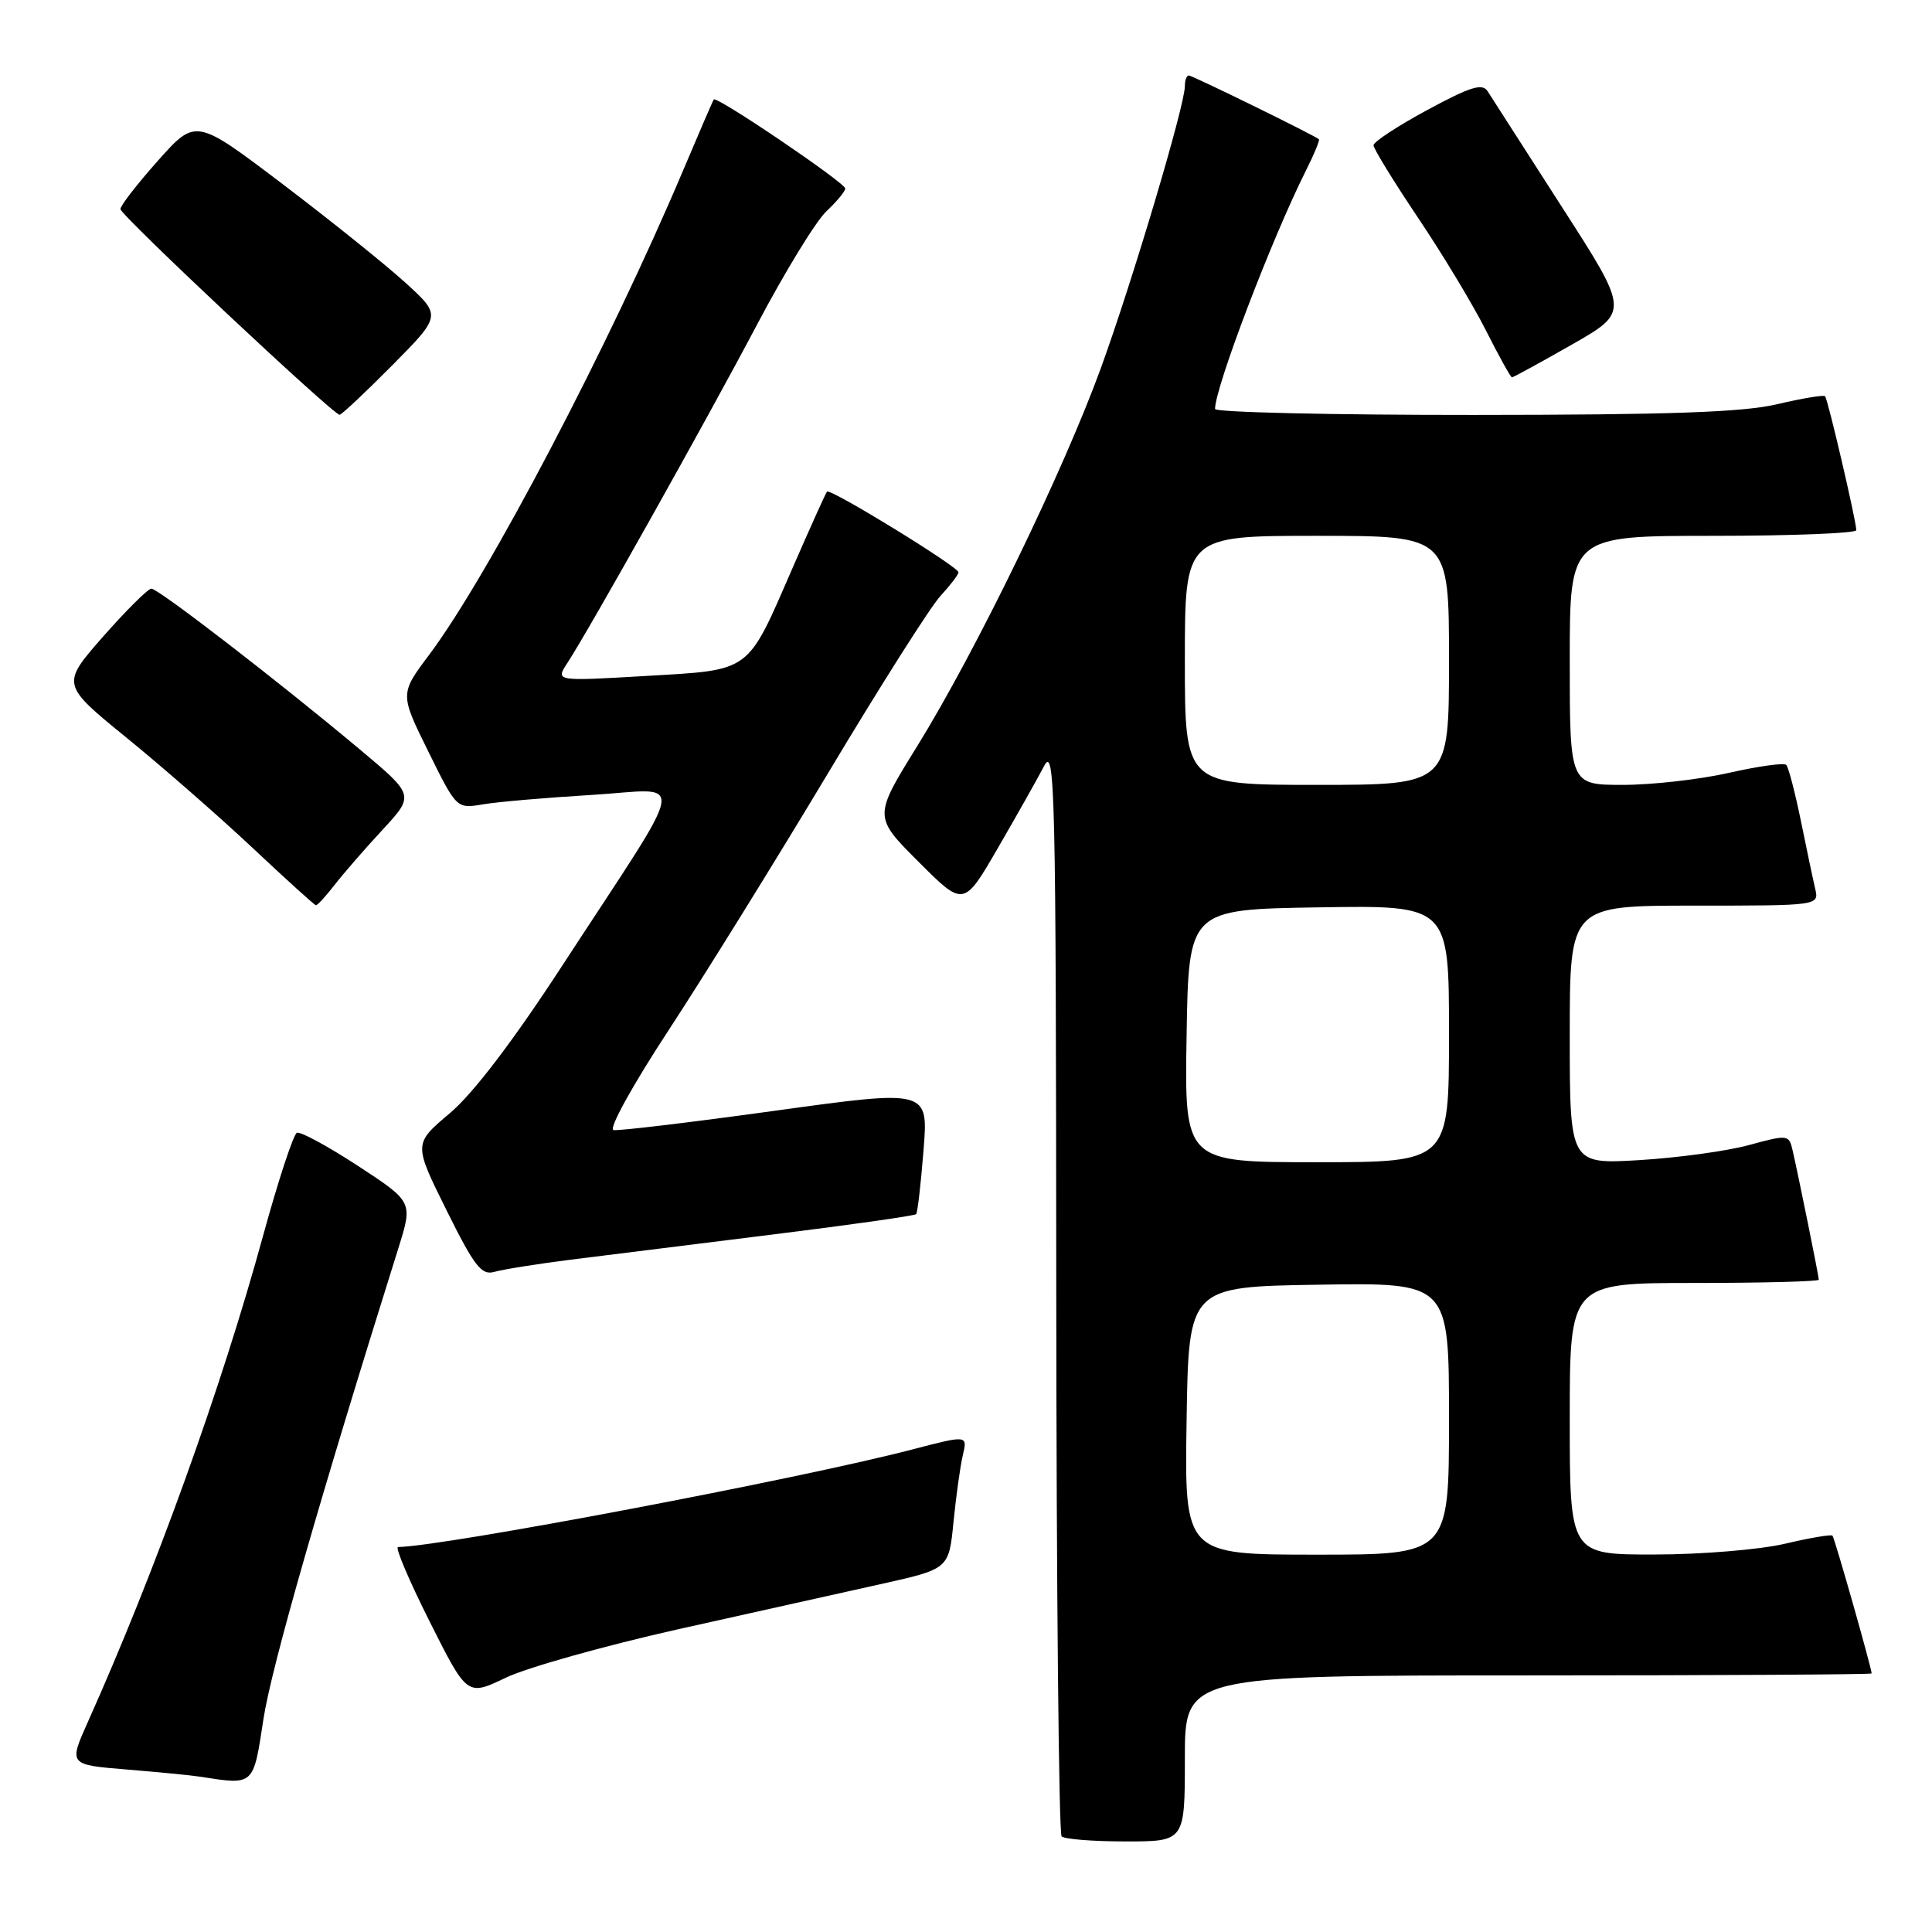 <?xml version="1.0" encoding="UTF-8" standalone="no"?>
<!DOCTYPE svg PUBLIC "-//W3C//DTD SVG 1.1//EN" "http://www.w3.org/Graphics/SVG/1.1/DTD/svg11.dtd" >
<svg xmlns="http://www.w3.org/2000/svg" xmlns:xlink="http://www.w3.org/1999/xlink" version="1.1" viewBox="0 0 256 256">
 <g >
 <path fill="currentColor"
d=" M 157.00 233.00 C 157.00 222.00 157.00 222.00 202.50 222.00 C 227.53 222.00 248.00 221.88 248.00 221.74 C 248.00 221.04 243.09 203.76 242.81 203.48 C 242.63 203.30 239.79 203.78 236.49 204.56 C 233.20 205.33 225.44 205.98 219.25 205.98 C 208.00 206.00 208.00 206.00 208.00 188.00 C 208.00 170.00 208.00 170.00 224.50 170.00 C 233.57 170.00 241.00 169.80 241.00 169.57 C 241.00 169.09 238.31 155.81 237.52 152.39 C 237.05 150.35 236.88 150.33 231.77 151.72 C 228.87 152.52 222.34 153.41 217.25 153.72 C 208.00 154.27 208.00 154.27 208.00 137.14 C 208.00 120.00 208.00 120.00 224.52 120.00 C 241.04 120.00 241.04 120.00 240.52 117.75 C 240.23 116.51 239.37 112.44 238.61 108.69 C 237.84 104.95 236.98 101.64 236.68 101.35 C 236.38 101.05 232.98 101.53 229.12 102.40 C 225.26 103.28 218.93 104.00 215.05 104.00 C 208.00 104.00 208.00 104.00 208.00 87.50 C 208.00 71.00 208.00 71.00 227.00 71.00 C 237.45 71.00 245.99 70.66 245.97 70.25 C 245.93 68.88 242.19 52.86 241.83 52.50 C 241.64 52.31 238.79 52.78 235.49 53.56 C 230.96 54.63 221.17 54.97 195.25 54.98 C 176.41 54.99 161.00 54.63 161.00 54.19 C 161.00 51.33 168.52 31.60 173.05 22.59 C 174.13 20.44 174.90 18.58 174.76 18.45 C 174.15 17.92 157.99 10.00 157.52 10.00 C 157.23 10.00 157.00 10.64 157.00 11.42 C 157.00 13.96 150.07 37.22 145.88 48.75 C 140.87 62.51 129.33 86.26 121.54 98.86 C 115.74 108.22 115.74 108.22 121.72 114.20 C 127.70 120.18 127.70 120.18 132.24 112.34 C 134.74 108.03 137.49 103.15 138.35 101.50 C 139.79 98.75 139.92 104.48 139.96 170.58 C 139.98 210.23 140.30 242.97 140.67 243.33 C 141.03 243.70 144.86 244.00 149.17 244.00 C 157.00 244.00 157.00 244.00 157.00 233.00 Z  M 34.91 227.77 C 35.96 220.93 42.35 198.63 52.79 165.38 C 54.71 159.25 54.71 159.25 47.44 154.49 C 43.44 151.88 39.80 149.90 39.34 150.10 C 38.88 150.30 36.85 156.47 34.84 163.81 C 29.34 183.89 20.55 208.29 11.64 228.17 C 9.10 233.84 9.10 233.84 16.80 234.47 C 21.03 234.82 25.40 235.24 26.50 235.42 C 33.72 236.54 33.55 236.70 34.91 227.77 Z  M 89.83 215.89 C 99.55 213.72 111.60 211.03 116.62 209.92 C 125.73 207.90 125.73 207.90 126.34 201.70 C 126.68 198.29 127.23 194.30 127.58 192.82 C 128.21 190.15 128.21 190.15 120.85 192.07 C 105.95 195.96 58.81 204.90 52.74 204.99 C 52.32 205.00 54.21 209.45 56.94 214.88 C 61.90 224.76 61.90 224.76 67.03 222.30 C 69.86 220.95 80.12 218.07 89.83 215.89 Z  M 75.50 166.93 C 79.90 166.38 91.95 164.87 102.29 163.59 C 112.62 162.31 121.22 161.09 121.40 160.88 C 121.58 160.67 122.02 156.87 122.37 152.43 C 123.02 144.37 123.02 144.37 102.76 147.17 C 91.62 148.71 81.96 149.87 81.29 149.74 C 80.61 149.60 83.82 143.79 88.60 136.50 C 93.28 129.35 102.77 114.05 109.69 102.50 C 116.60 90.95 123.32 80.35 124.63 78.95 C 125.93 77.54 127.00 76.14 127.00 75.83 C 127.00 75.10 109.99 64.66 109.58 65.14 C 109.41 65.34 107.35 69.91 105.00 75.30 C 98.91 89.29 99.67 88.74 85.55 89.57 C 73.60 90.27 73.60 90.27 75.16 87.88 C 78.07 83.43 93.70 55.55 100.35 42.94 C 104.00 36.03 108.11 29.31 109.49 28.01 C 110.87 26.71 112.00 25.35 112.00 24.98 C 112.00 24.22 94.94 12.67 94.58 13.18 C 94.45 13.36 92.64 17.55 90.55 22.50 C 80.76 45.68 64.73 76.26 56.90 86.72 C 52.98 91.94 52.98 91.94 56.74 99.55 C 60.50 107.17 60.50 107.17 64.00 106.58 C 65.92 106.25 72.42 105.69 78.43 105.33 C 91.09 104.57 91.58 101.76 74.47 128.00 C 67.93 138.03 62.68 144.92 59.58 147.53 C 54.80 151.56 54.80 151.56 59.15 160.33 C 62.85 167.79 63.80 169.02 65.50 168.53 C 66.60 168.21 71.10 167.49 75.50 166.93 Z  M 44.34 117.25 C 45.51 115.74 48.37 112.45 50.70 109.94 C 54.92 105.37 54.92 105.37 47.71 99.33 C 36.91 90.28 20.98 78.00 20.06 78.00 C 19.61 78.00 16.74 80.86 13.67 84.34 C 8.10 90.69 8.10 90.69 16.80 97.78 C 21.59 101.67 29.10 108.25 33.50 112.38 C 37.90 116.52 41.66 119.92 41.86 119.95 C 42.05 119.98 43.17 118.76 44.34 117.25 Z  M 52.00 48.38 C 58.50 41.81 58.50 41.81 53.70 37.44 C 51.06 35.04 43.73 29.16 37.42 24.37 C 25.94 15.67 25.94 15.67 20.93 21.29 C 18.17 24.39 15.93 27.28 15.96 27.71 C 16.01 28.56 44.16 54.97 45.00 54.96 C 45.27 54.95 48.42 51.99 52.00 48.38 Z  M 208.28 45.66 C 215.90 41.31 215.90 41.31 206.95 27.41 C 202.03 19.76 197.61 12.87 197.13 12.11 C 196.43 10.99 194.89 11.46 189.13 14.57 C 185.21 16.69 182.00 18.79 182.00 19.25 C 182.00 19.70 184.64 24.00 187.86 28.80 C 191.09 33.60 195.15 40.33 196.88 43.76 C 198.61 47.19 200.17 50.00 200.34 50.00 C 200.52 50.00 204.09 48.05 208.28 45.66 Z  M 157.23 188.25 C 157.50 170.50 157.50 170.50 174.75 170.23 C 192.00 169.95 192.00 169.95 192.00 187.98 C 192.00 206.00 192.00 206.00 174.48 206.00 C 156.95 206.00 156.95 206.00 157.23 188.25 Z  M 157.23 137.25 C 157.50 120.50 157.50 120.50 174.75 120.23 C 192.00 119.95 192.00 119.95 192.00 136.98 C 192.00 154.00 192.00 154.00 174.48 154.00 C 156.95 154.00 156.95 154.00 157.23 137.25 Z  M 157.00 87.50 C 157.00 71.00 157.00 71.00 174.50 71.00 C 192.00 71.00 192.00 71.00 192.00 87.50 C 192.00 104.00 192.00 104.00 174.50 104.00 C 157.00 104.00 157.00 104.00 157.00 87.50 Z "/>
</g>
</svg>